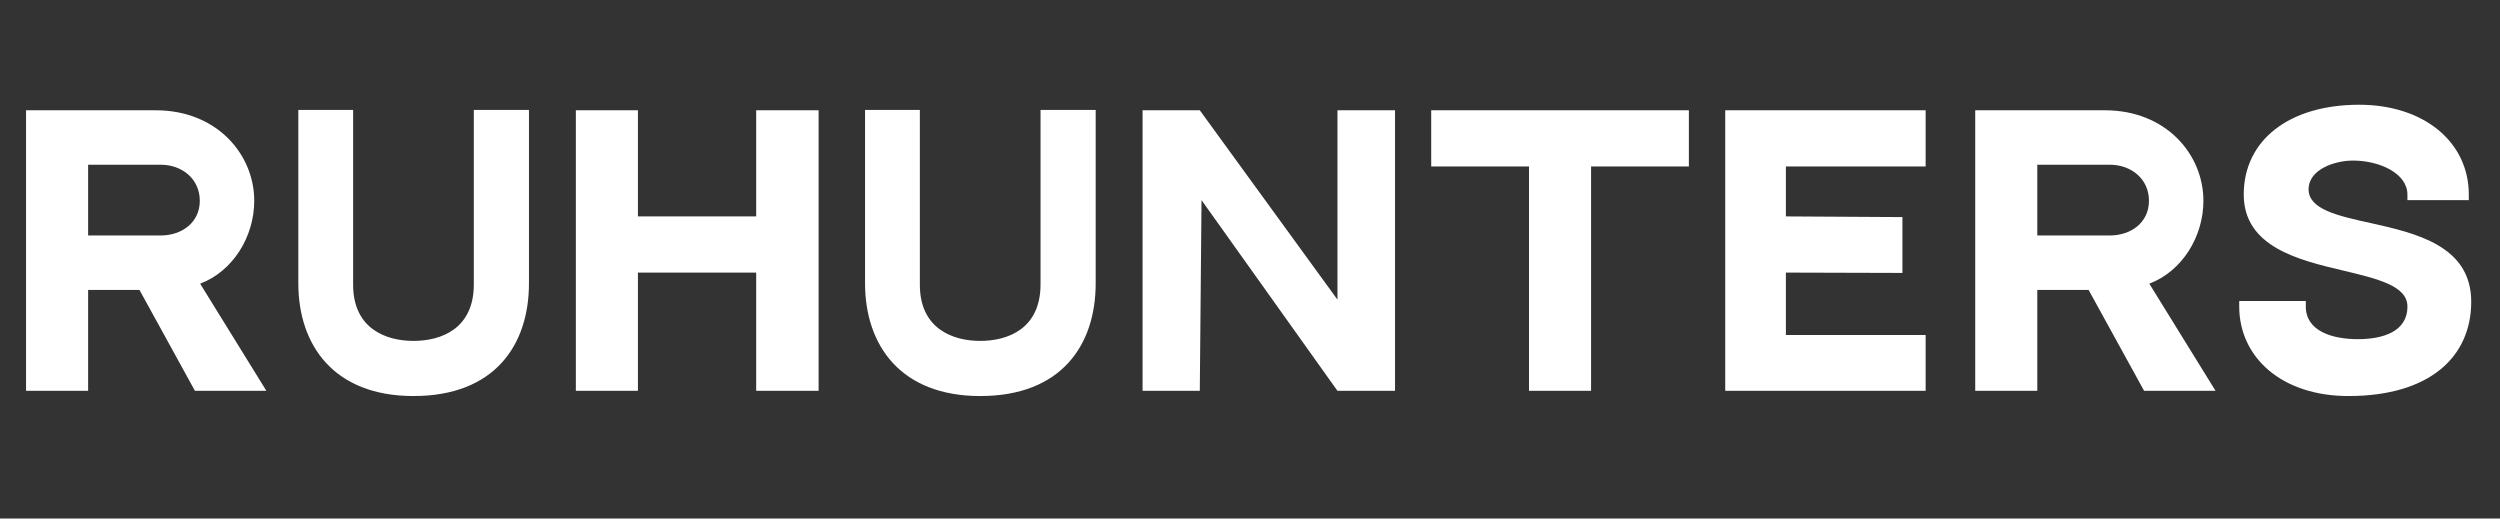 <svg width="135" height="28" viewBox="0 0 135 28" fill="none" xmlns="http://www.w3.org/2000/svg">
<rect x="0" y="0" width="135" height="28" fill="#333333" stroke="none"/>
<path d="M10.808 15.319L14.385 21.105H10.527L7.531 15.656C5.134 15.656 4.759 15.656 4.759 15.656V21.105H1.407V5.955H8.411C11.707 5.955 13.729 8.334 13.729 10.843C13.729 12.772 12.587 14.645 10.808 15.319ZM4.759 12.716H8.673C9.834 12.716 10.789 12.004 10.789 10.843C10.789 9.663 9.834 8.895 8.673 8.895H4.759V12.716ZM25.586 5.937H28.564V15.3C28.564 18.633 26.71 21.386 22.328 21.386C18.021 21.386 16.11 18.633 16.11 15.3V5.937H19.069V15.262V15.375C19.069 17.753 20.848 18.409 22.328 18.409C23.826 18.409 25.586 17.753 25.586 15.356V15.262V5.937ZM34.448 5.955V11.686H40.834V5.955H44.205V21.105H40.834V14.72H34.448V21.105H31.096V5.955H34.448ZM56.189 5.937H59.167V15.3C59.167 18.633 57.313 21.386 52.931 21.386C48.624 21.386 46.713 18.633 46.713 15.3V5.937H49.672V15.262V15.375C49.672 17.753 51.451 18.409 52.931 18.409C54.429 18.409 56.189 17.753 56.189 15.356V15.262V5.937ZM72.223 5.955H75.332V21.105H72.223L64.882 10.806L64.789 21.105H61.699V5.955H64.789L72.223 16.18V5.955ZM77.285 5.955H91.199V8.989H85.918V21.105H82.566V8.989H77.285V5.955ZM93.162 5.955H103.985V8.989H96.438V11.686L102.731 11.723V14.738L96.438 14.72V18.09H103.985V21.105H93.162V5.955ZM116.063 15.319L119.64 21.105H115.782L112.785 15.656C110.388 15.656 110.014 15.656 110.014 15.656V21.105H106.662V5.955H113.666C116.962 5.955 118.984 8.334 118.984 10.843C118.984 12.772 117.841 14.645 116.063 15.319ZM110.014 12.716H113.928C115.089 12.716 116.044 12.004 116.044 10.843C116.044 9.663 115.089 8.895 113.928 8.895H110.014V12.716ZM127.997 12.041C130.431 12.585 133.446 13.259 133.446 16.293C133.446 19.289 131.18 21.386 126.817 21.386C123.184 21.386 120.918 19.27 120.918 16.555V16.255H124.513V16.555C124.513 17.866 125.918 18.315 127.323 18.315C128.652 18.315 130.001 17.922 130.001 16.555C130.001 15.431 128.39 15.056 126.518 14.607C124.139 14.045 121.162 13.334 121.162 10.506C121.162 7.566 123.615 5.656 127.397 5.656C130.88 5.656 133.315 7.659 133.315 10.506V10.806H130.001V10.506C130.001 9.364 128.502 8.671 127.061 8.671C126.086 8.671 124.664 9.139 124.664 10.225C124.664 11.292 126.199 11.648 127.997 12.041Z" fill="white"/>
</svg>
